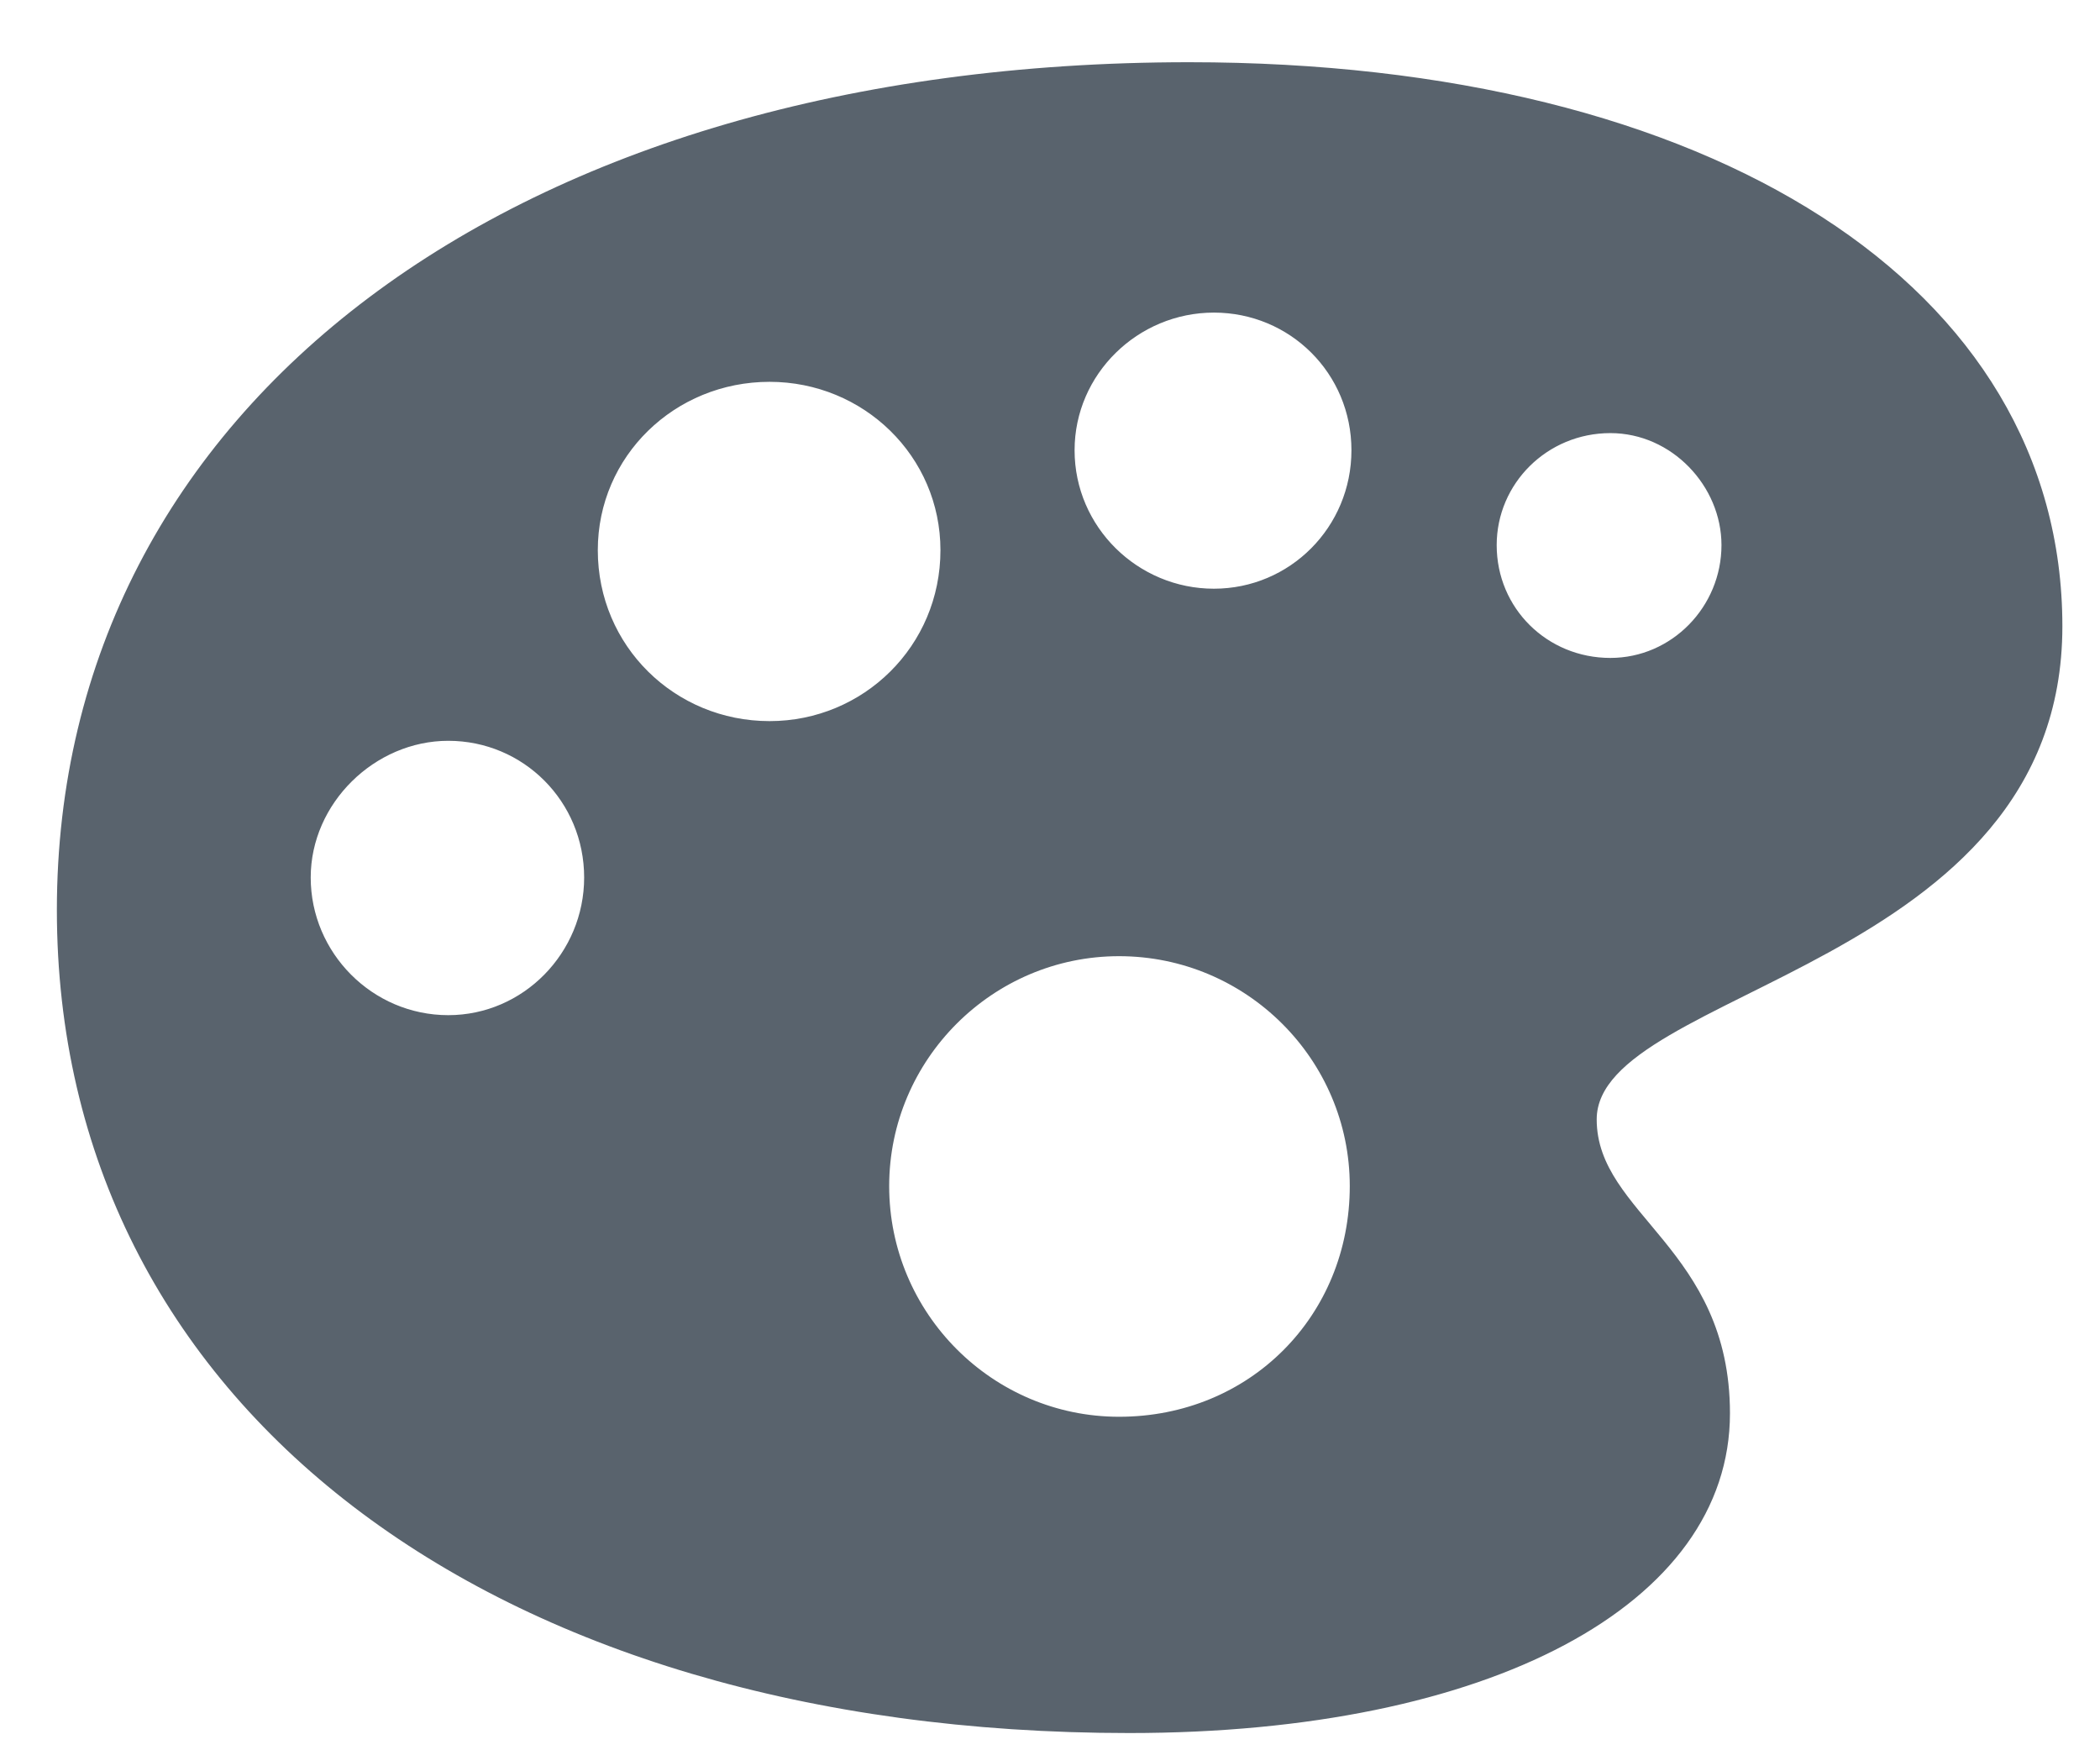 <svg width="24" height="20" viewBox="0 0 24 20" fill="none" xmlns="http://www.w3.org/2000/svg">
<path d="M12.906 19.803C5.592 19.803 0.65 16.033 0.65 10.398C0.65 4.646 5.855 0.711 13.59 0.711C19.557 0.711 23.57 3.27 23.57 7.156C23.57 11.062 18.248 11.297 18.248 12.791C18.248 13.875 19.771 14.266 19.771 16.15C19.771 18.338 17.018 19.803 12.906 19.803ZM13.873 6.727C14.742 6.727 15.445 6.023 15.445 5.145C15.445 4.266 14.742 3.572 13.873 3.572C13.004 3.572 12.281 4.275 12.281 5.145C12.281 6.023 13.004 6.727 13.873 6.727ZM8.795 8.24C9.869 8.24 10.748 7.381 10.748 6.287C10.748 5.213 9.869 4.363 8.795 4.363C7.711 4.363 6.832 5.213 6.832 6.287C6.832 7.381 7.711 8.24 8.795 8.24ZM18.404 7.518C19.107 7.518 19.674 6.932 19.674 6.229C19.674 5.555 19.107 4.949 18.404 4.949C17.682 4.949 17.105 5.525 17.105 6.229C17.105 6.951 17.682 7.518 18.404 7.518ZM5.123 11.6C5.982 11.6 6.676 10.887 6.676 10.027C6.676 9.158 5.982 8.465 5.123 8.465C4.283 8.465 3.551 9.178 3.551 10.027C3.551 10.887 4.254 11.6 5.123 11.6ZM12.789 16.189C14.283 16.189 15.426 15.037 15.426 13.553C15.426 12.107 14.244 10.926 12.789 10.926C11.344 10.926 10.162 12.107 10.162 13.553C10.162 15.008 11.344 16.189 12.789 16.189Z" fill="#59636D"/>
</svg>
